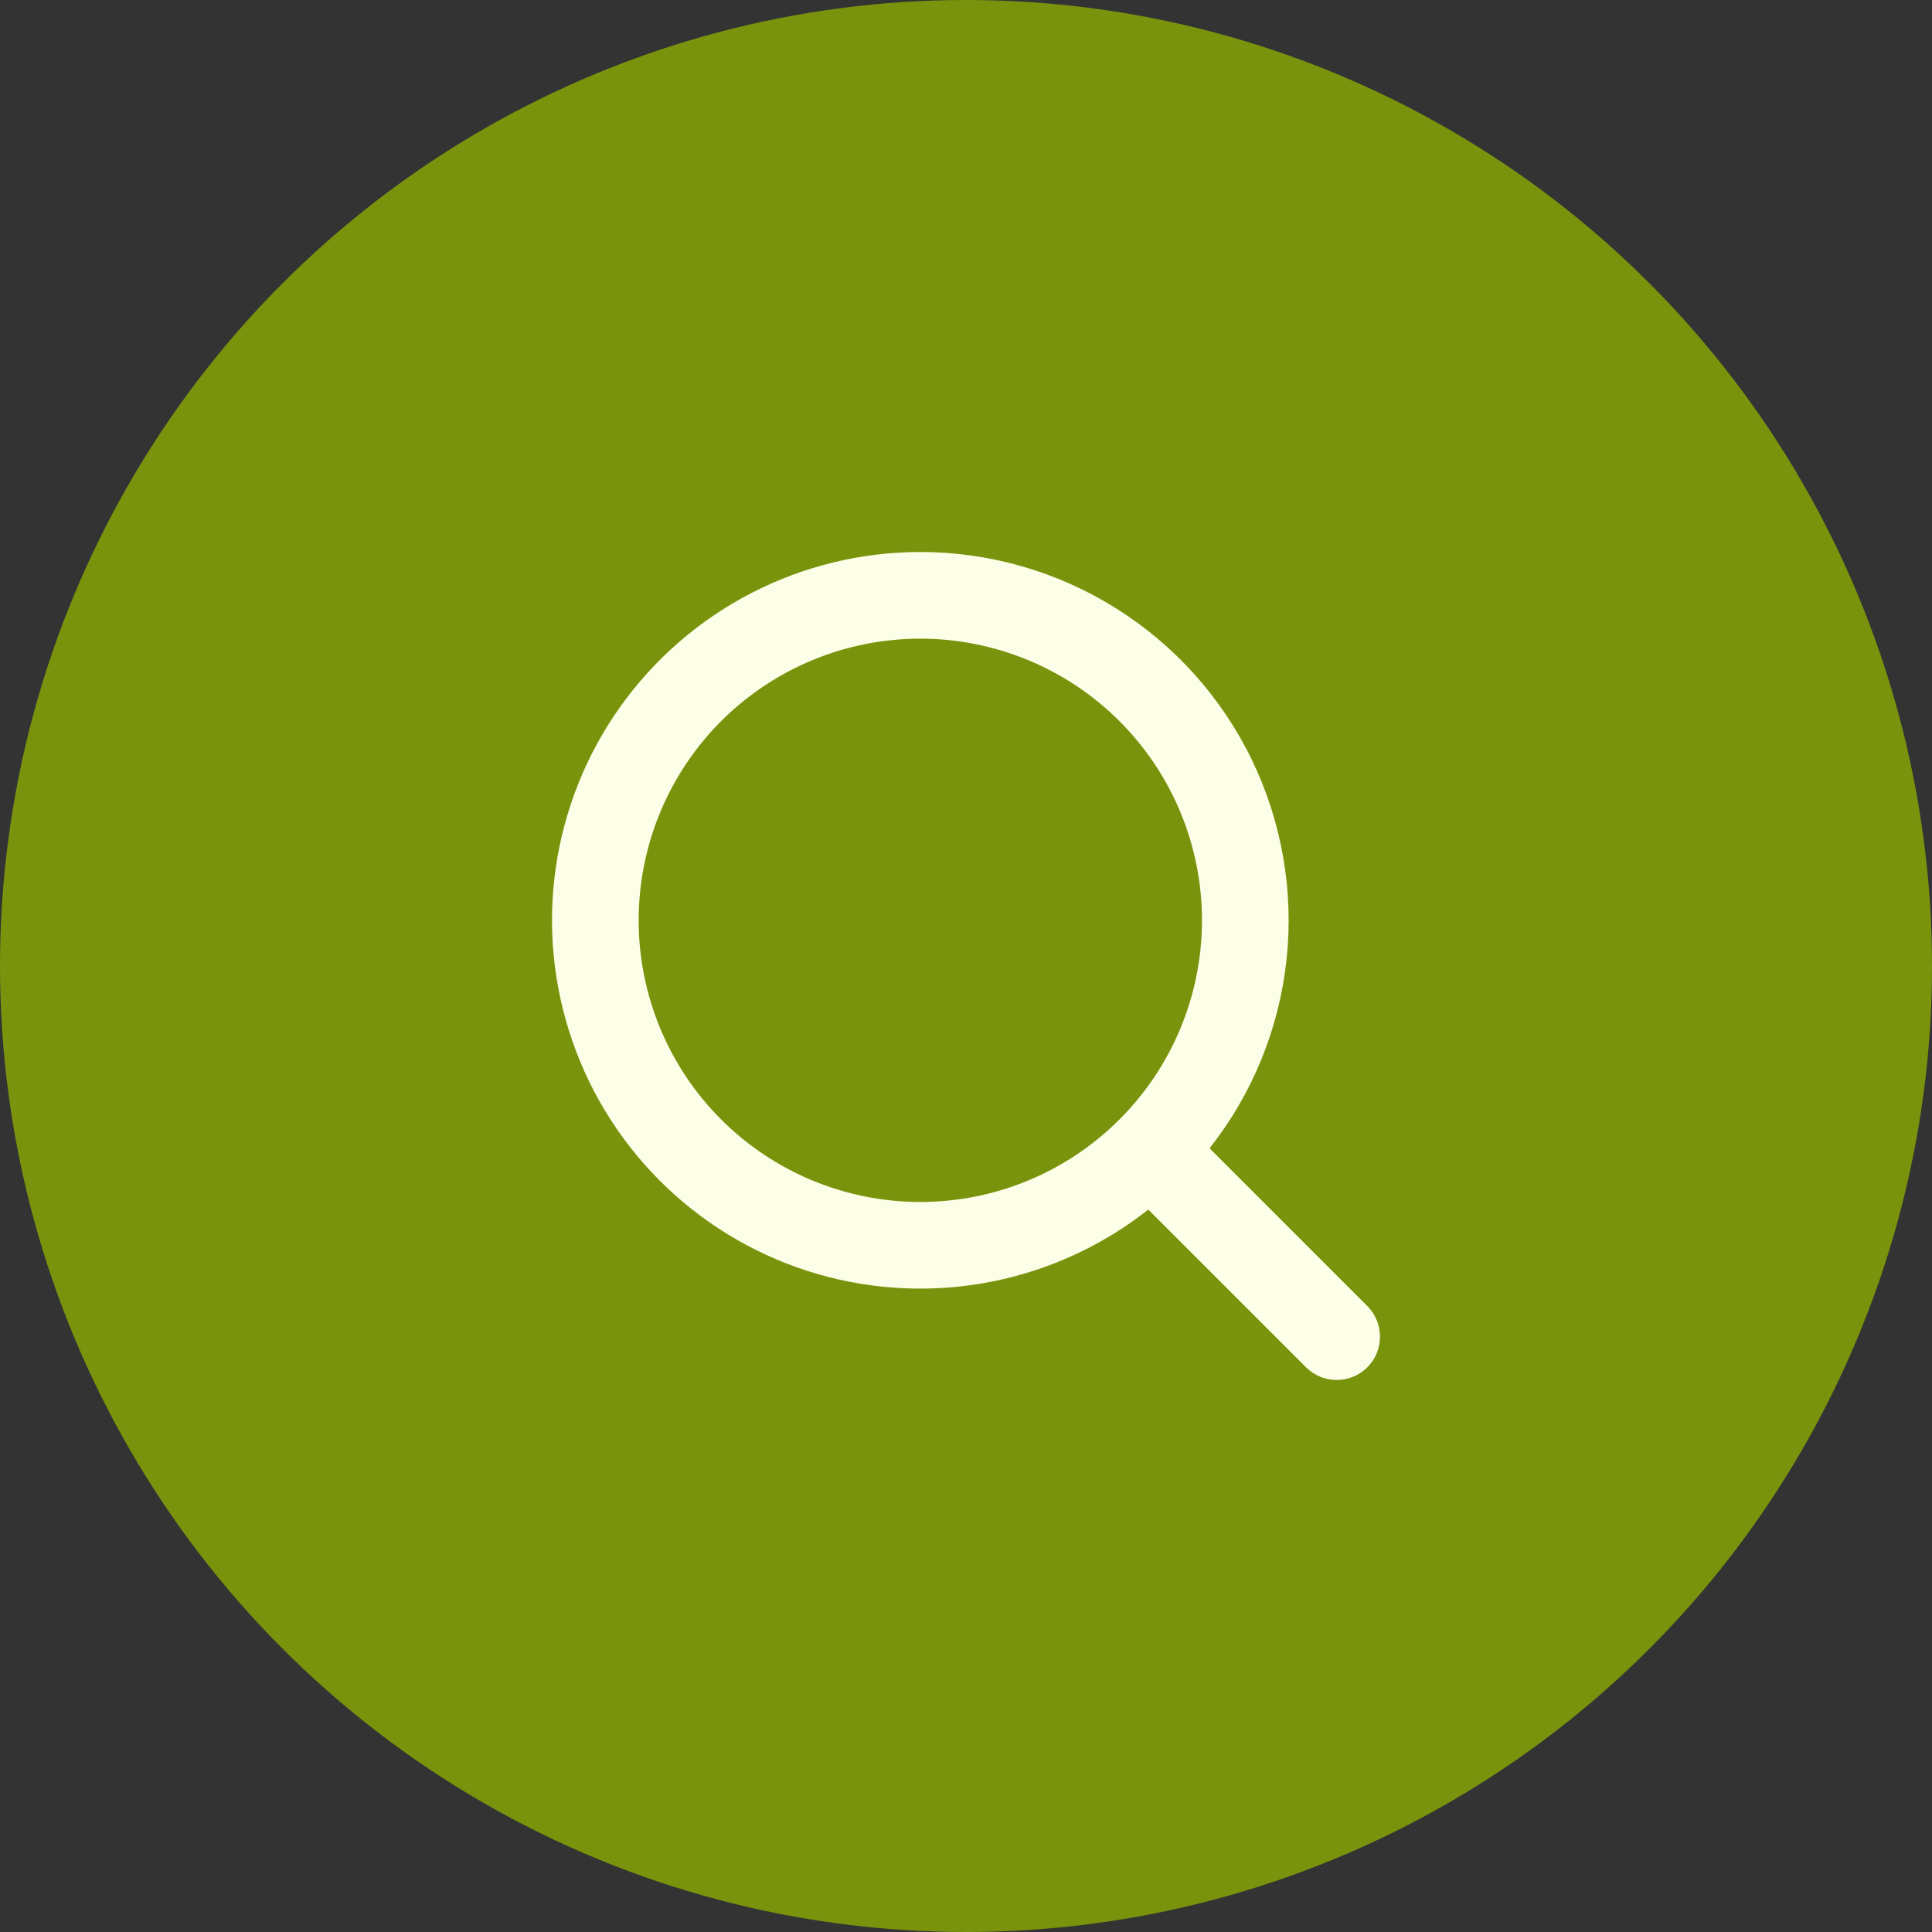 <svg width="28" height="28" viewBox="0 0 28 28" fill="none" xmlns="http://www.w3.org/2000/svg">
<rect x="0" y="0" width="28" height="28" fill="#333333" stroke="none"/>
<circle cx="14" cy="14" r="14" fill="#7A930D"/>
<path fill-rule="evenodd" clip-rule="evenodd" d="M13.338 8C12.486 8 11.648 8.204 10.891 8.594C10.135 8.984 9.482 9.55 8.989 10.243C8.495 10.937 8.175 11.738 8.054 12.581C7.933 13.423 8.016 14.282 8.295 15.087C8.573 15.891 9.041 16.617 9.657 17.204C10.274 17.791 11.021 18.222 11.838 18.461C12.655 18.7 13.518 18.74 14.353 18.578C15.189 18.416 15.974 18.057 16.642 17.53L18.936 19.824C19.054 19.938 19.213 20.001 19.377 20C19.542 19.998 19.7 19.933 19.816 19.816C19.933 19.7 19.998 19.542 20 19.378C20.001 19.213 19.938 19.054 19.824 18.936L17.53 16.642C18.151 15.855 18.537 14.909 18.645 13.913C18.753 12.916 18.578 11.91 18.141 11.008C17.703 10.106 17.021 9.346 16.171 8.814C15.322 8.282 14.34 8 13.338 8ZM9.256 13.338C9.256 12.255 9.686 11.217 10.451 10.451C11.217 9.686 12.255 9.256 13.338 9.256C14.42 9.256 15.459 9.686 16.224 10.451C16.99 11.217 17.42 12.255 17.42 13.338C17.42 14.421 16.99 15.459 16.224 16.224C15.459 16.99 14.42 17.42 13.338 17.42C12.255 17.42 11.217 16.99 10.451 16.224C9.686 15.459 9.256 14.421 9.256 13.338Z" fill="#FCFEE7"/>
</svg>
